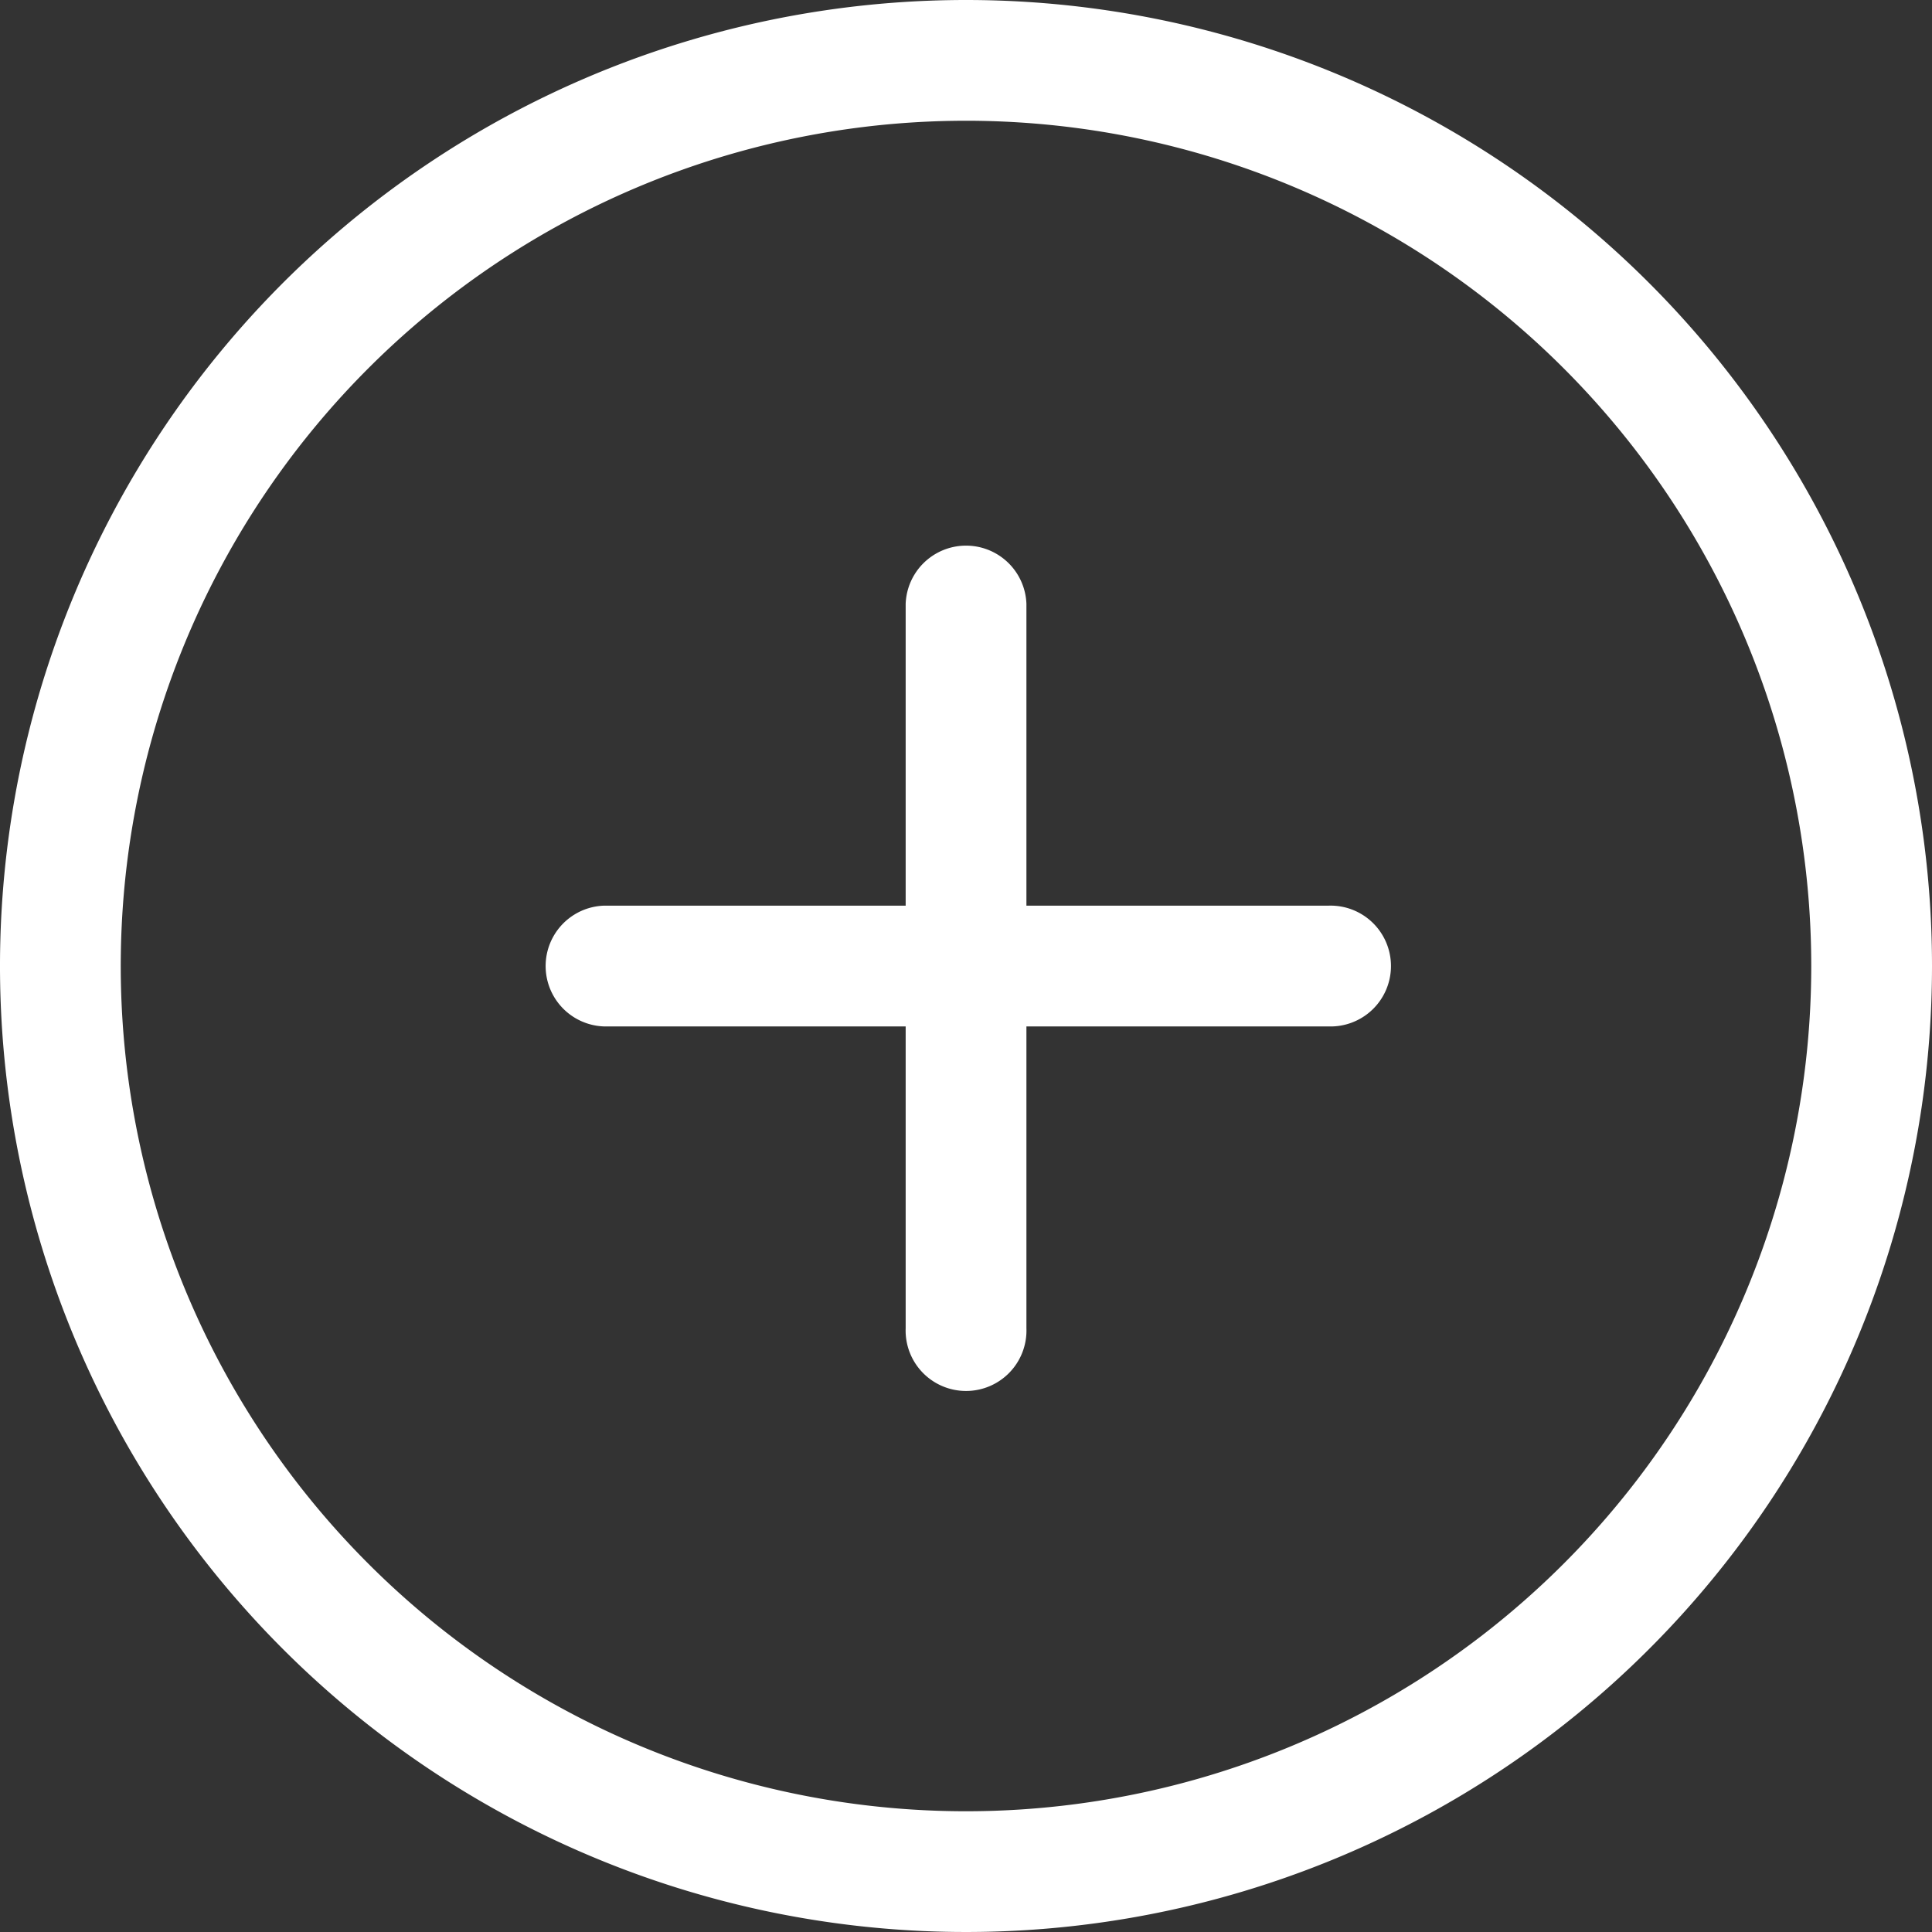 <svg xmlns="http://www.w3.org/2000/svg" width="22" height="22" viewBox="0 0 22 22">
  <rect x="0" y="0" width="22" height="22" fill="#333333" stroke="none"/>
<defs>
    <style>
      .cls-1 {
        fill: #fff;
        fill-rule: evenodd;
      }
    </style>
  </defs>
  <path id="add_category" class="cls-1" d="M203,326a11,11,0,1,0,11,11A11,11,0,0,0,203,326Zm0,20.625A9.625,9.625,0,1,1,212.625,337,9.625,9.625,0,0,1,203,346.625Zm4.125-10.312h-3.437v-3.438a0.688,0.688,0,0,0-1.375,0v3.438h-3.438a0.688,0.688,0,0,0,0,1.375h3.438v3.437a0.688,0.688,0,1,0,1.375,0v-3.437h3.437A0.688,0.688,0,1,0,207.125,336.313Z" transform="translate(-192 -326)"/>
</svg>
